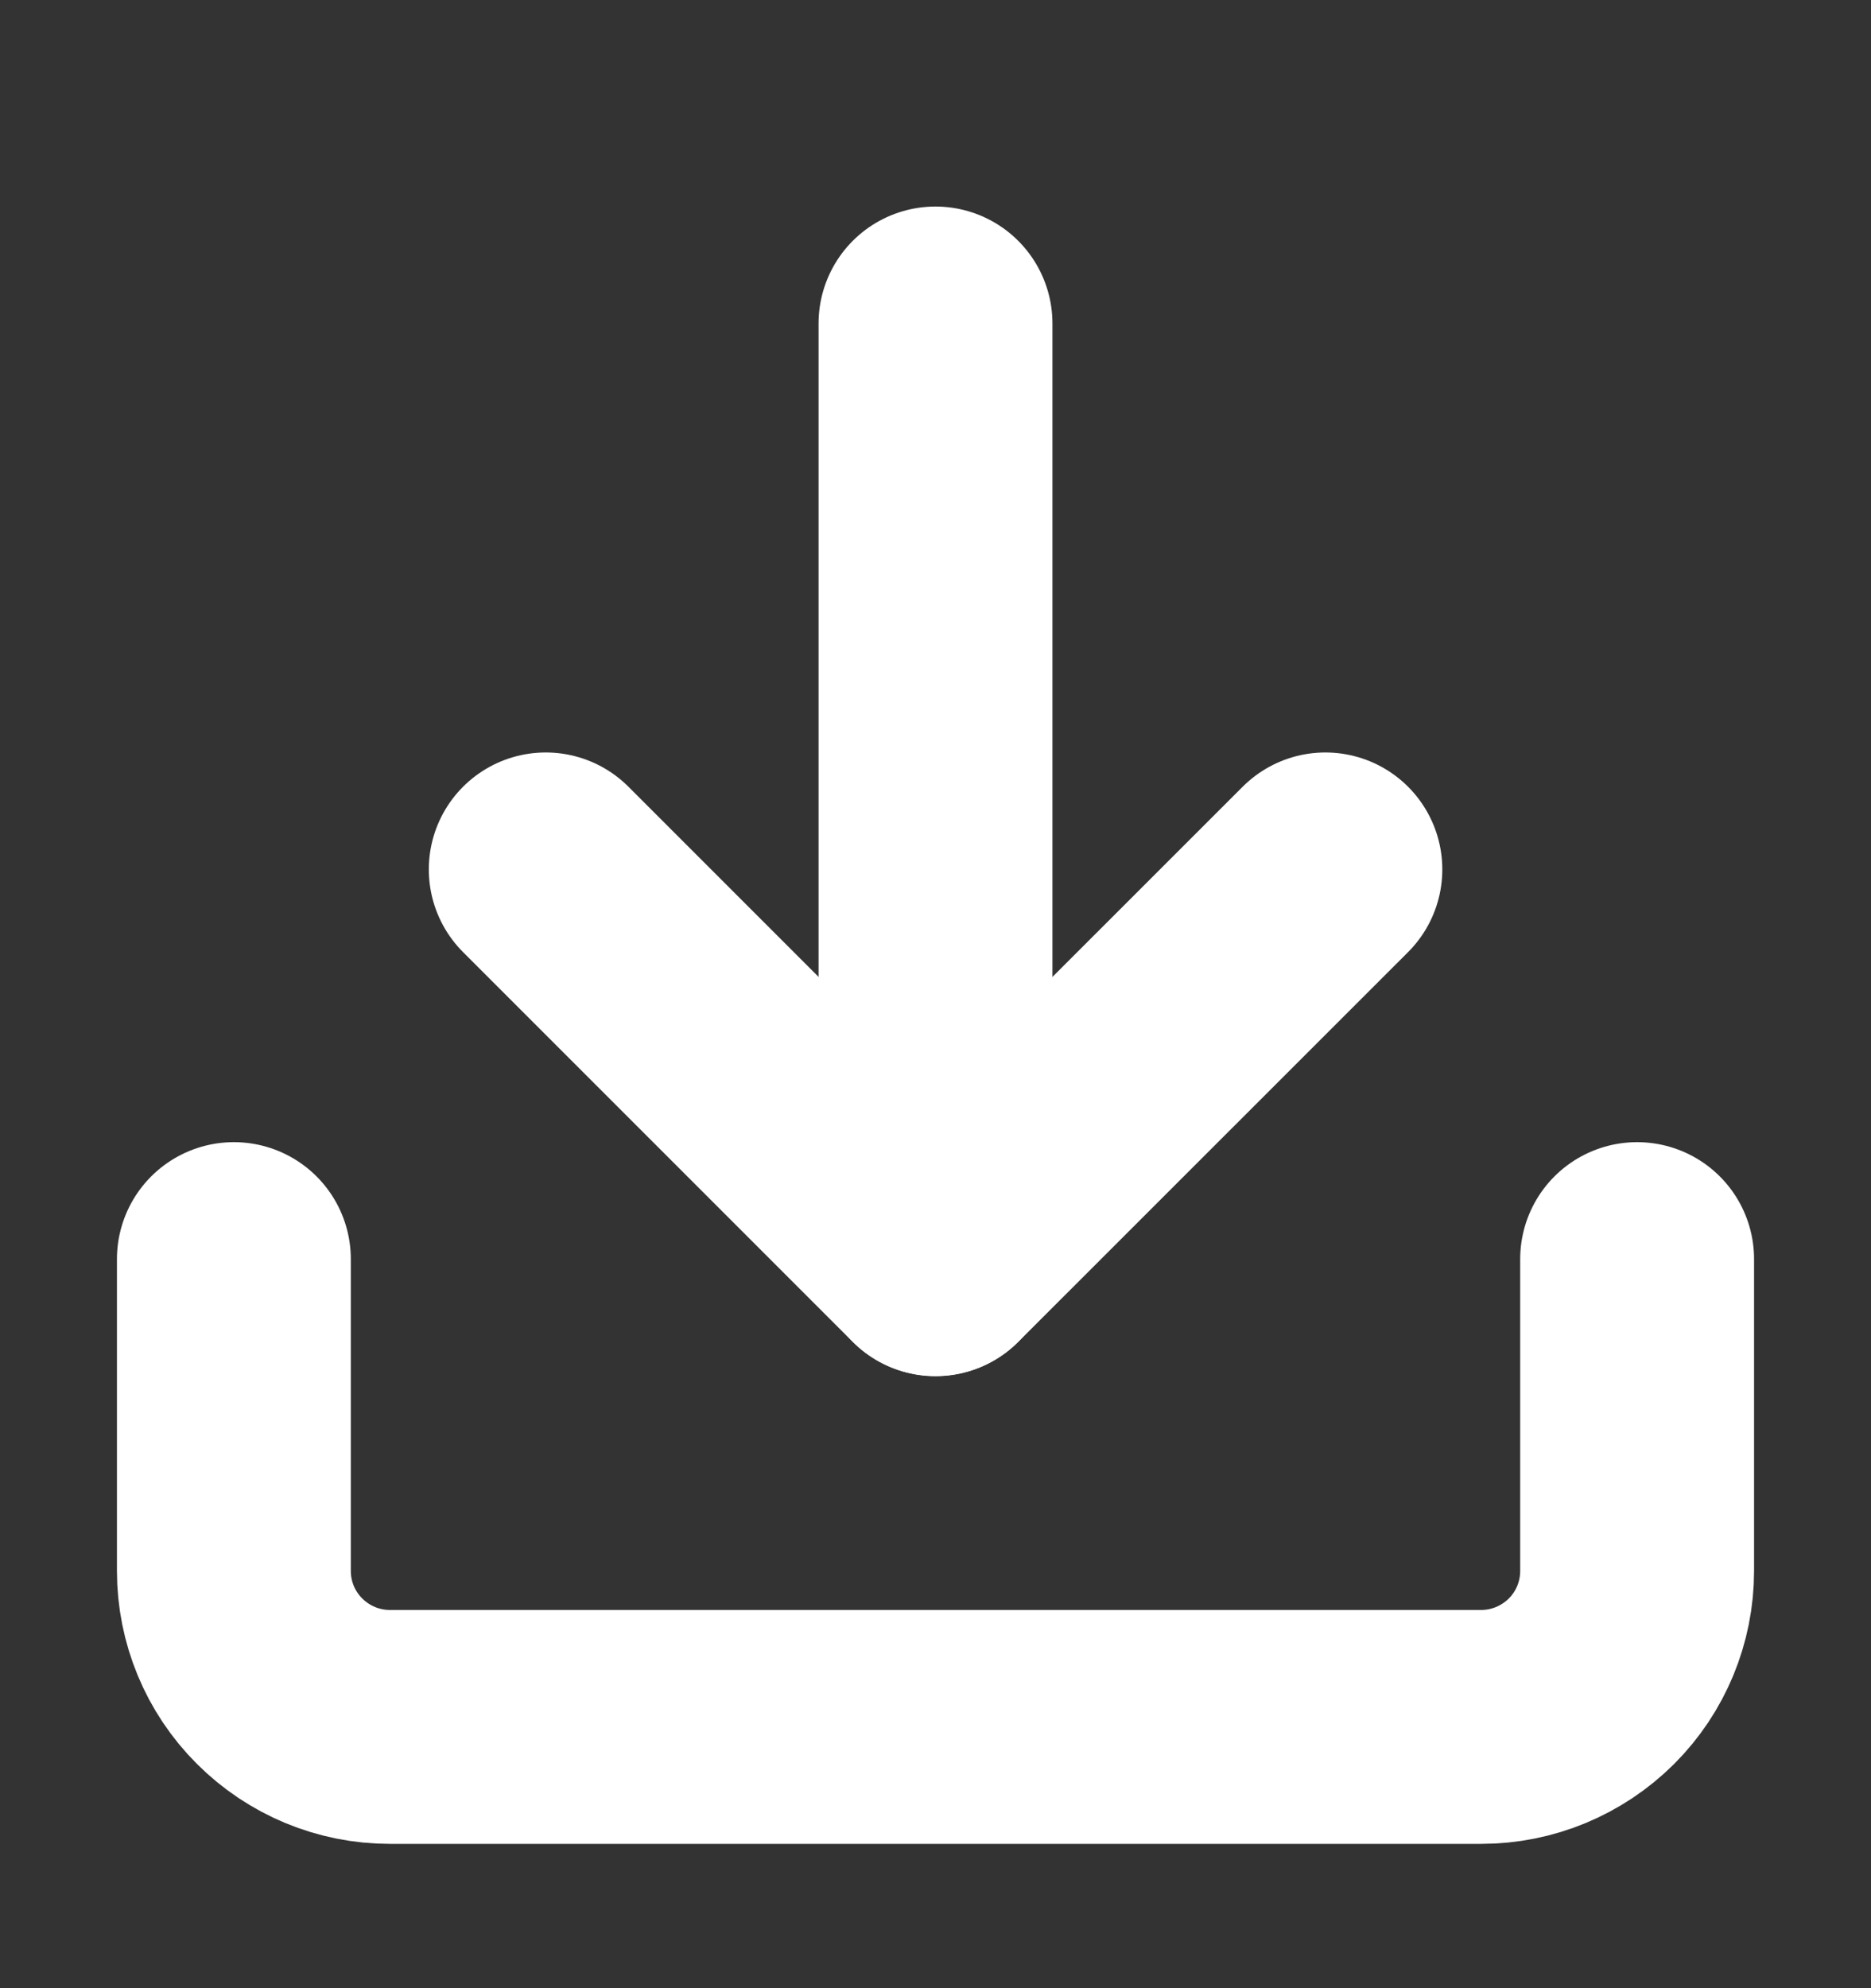 <svg width="16" height="17" viewBox="0 0 16 17" fill="none" xmlns="http://www.w3.org/2000/svg">
<rect x="0" y="0" width="16" height="17" fill="#333333" stroke="none"/>
<path d="M14 10.766V13.432C14 13.786 13.86 14.125 13.61 14.375C13.359 14.625 13.02 14.766 12.667 14.766H3.333C2.98 14.766 2.641 14.625 2.391 14.375C2.14 14.125 2 13.786 2 13.432V10.766" stroke="white" stroke-width="2" stroke-linecap="round" stroke-linejoin="round"/>
<path d="M4.667 7.434L8 10.767L11.334 7.434" stroke="white" stroke-width="2" stroke-linecap="round" stroke-linejoin="round"/>
<path d="M8 10.766V2.766" stroke="white" stroke-width="2" stroke-linecap="round" stroke-linejoin="round"/>
</svg>
